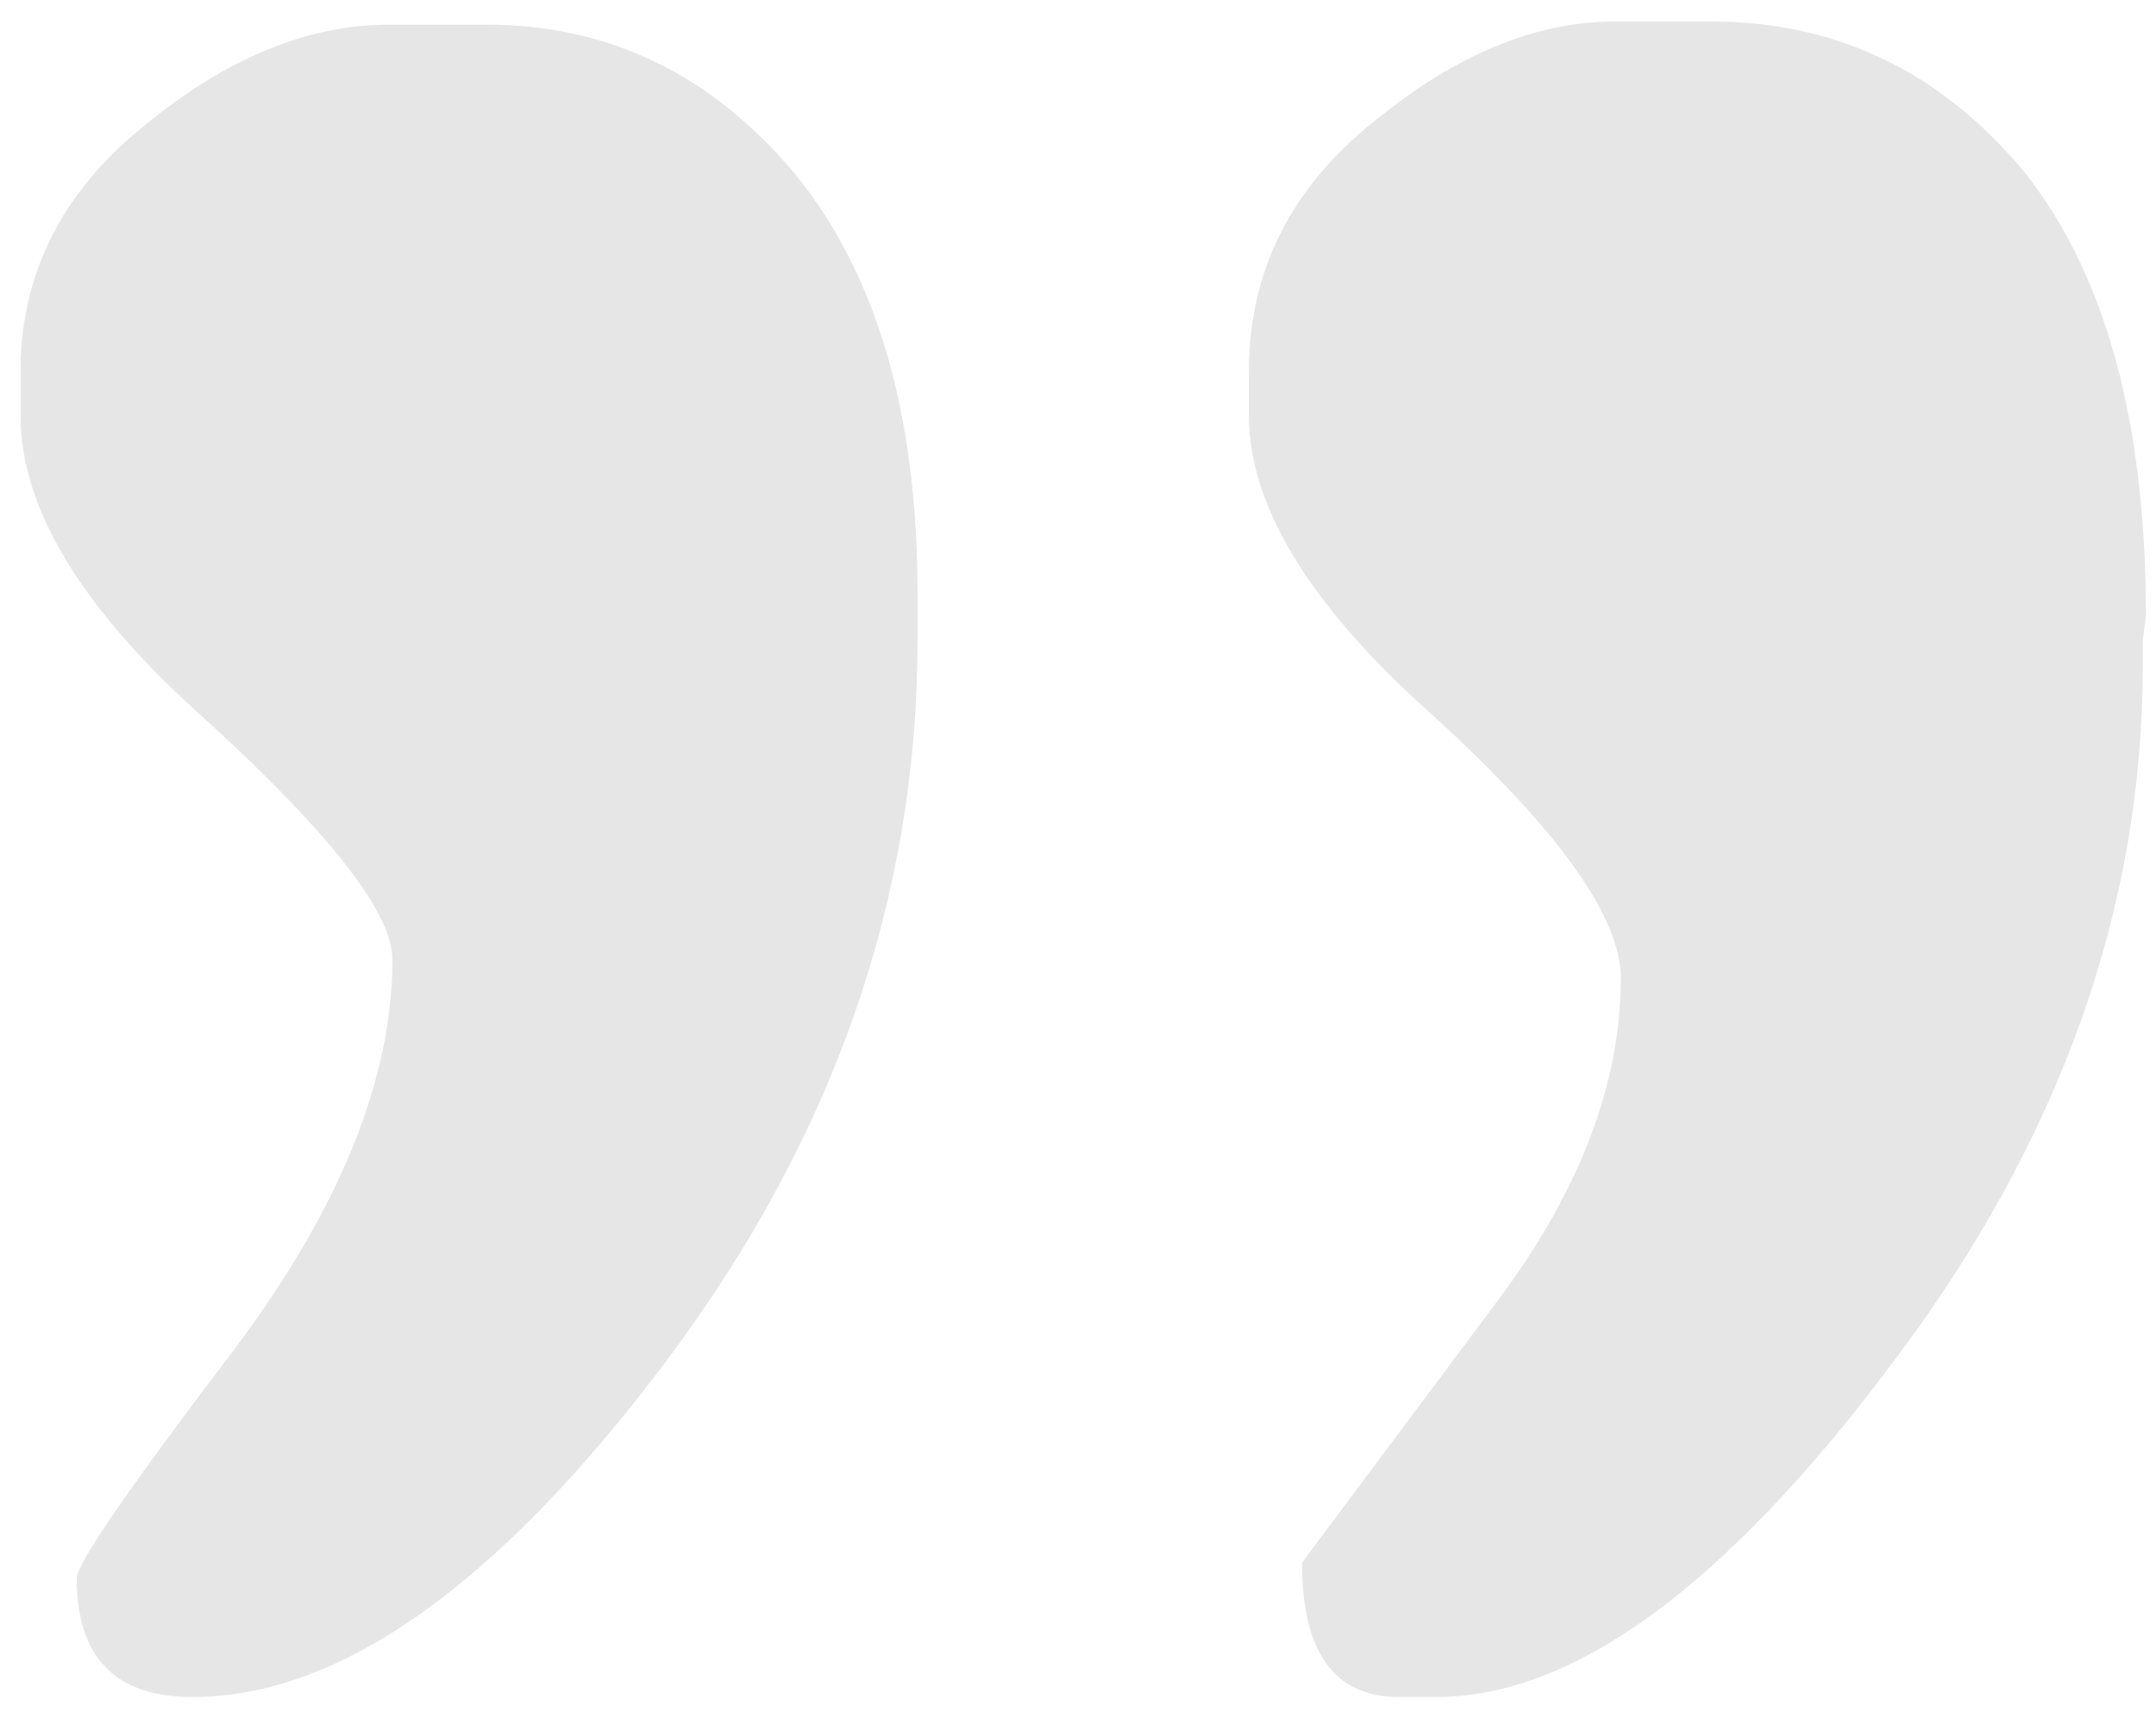<svg width="97" height="77" viewBox="0 0 97 77" fill="none" xmlns="http://www.w3.org/2000/svg">
<path d="M72.641 0.969L77 0.969C82.625 0.969 87.312 3.219 91.062 7.719C94.719 12.312 96.547 18.969 96.547 27.688L96.406 28.812V29.938C96.406 40.906 92.656 51.359 85.156 61.297C77.656 71.328 70.812 76.344 64.625 76.344H62.938C60.031 76.344 58.578 74.328 58.578 70.297L67.297 58.625C71.047 53.656 72.922 48.781 72.922 44C72.922 41.281 70.156 37.391 64.625 32.328C59 27.359 56.188 22.812 56.188 18.688V16.719C56.188 12.219 58.062 8.469 61.812 5.469C65.469 2.469 69.078 0.969 72.641 0.969ZM41.281 26.703V28.812C41.281 40.344 37.531 51.125 30.031 61.156C22.438 71.281 15.312 76.344 8.656 76.344C5.188 76.344 3.453 74.562 3.453 71C3.453 70.344 5.844 66.875 10.625 60.594C15.312 54.312 17.656 48.5 17.656 43.156C17.656 41.094 14.891 37.531 9.359 32.469C3.734 27.5 0.922 22.906 0.922 18.688V16.719C0.922 12.312 2.797 8.609 6.547 5.609C10.203 2.609 13.859 1.109 17.516 1.109H21.875C27.406 1.109 32.047 3.359 35.797 7.859C39.453 12.359 41.281 18.641 41.281 26.703Z" fill="black" fill-opacity="0.1"/>
</svg>
